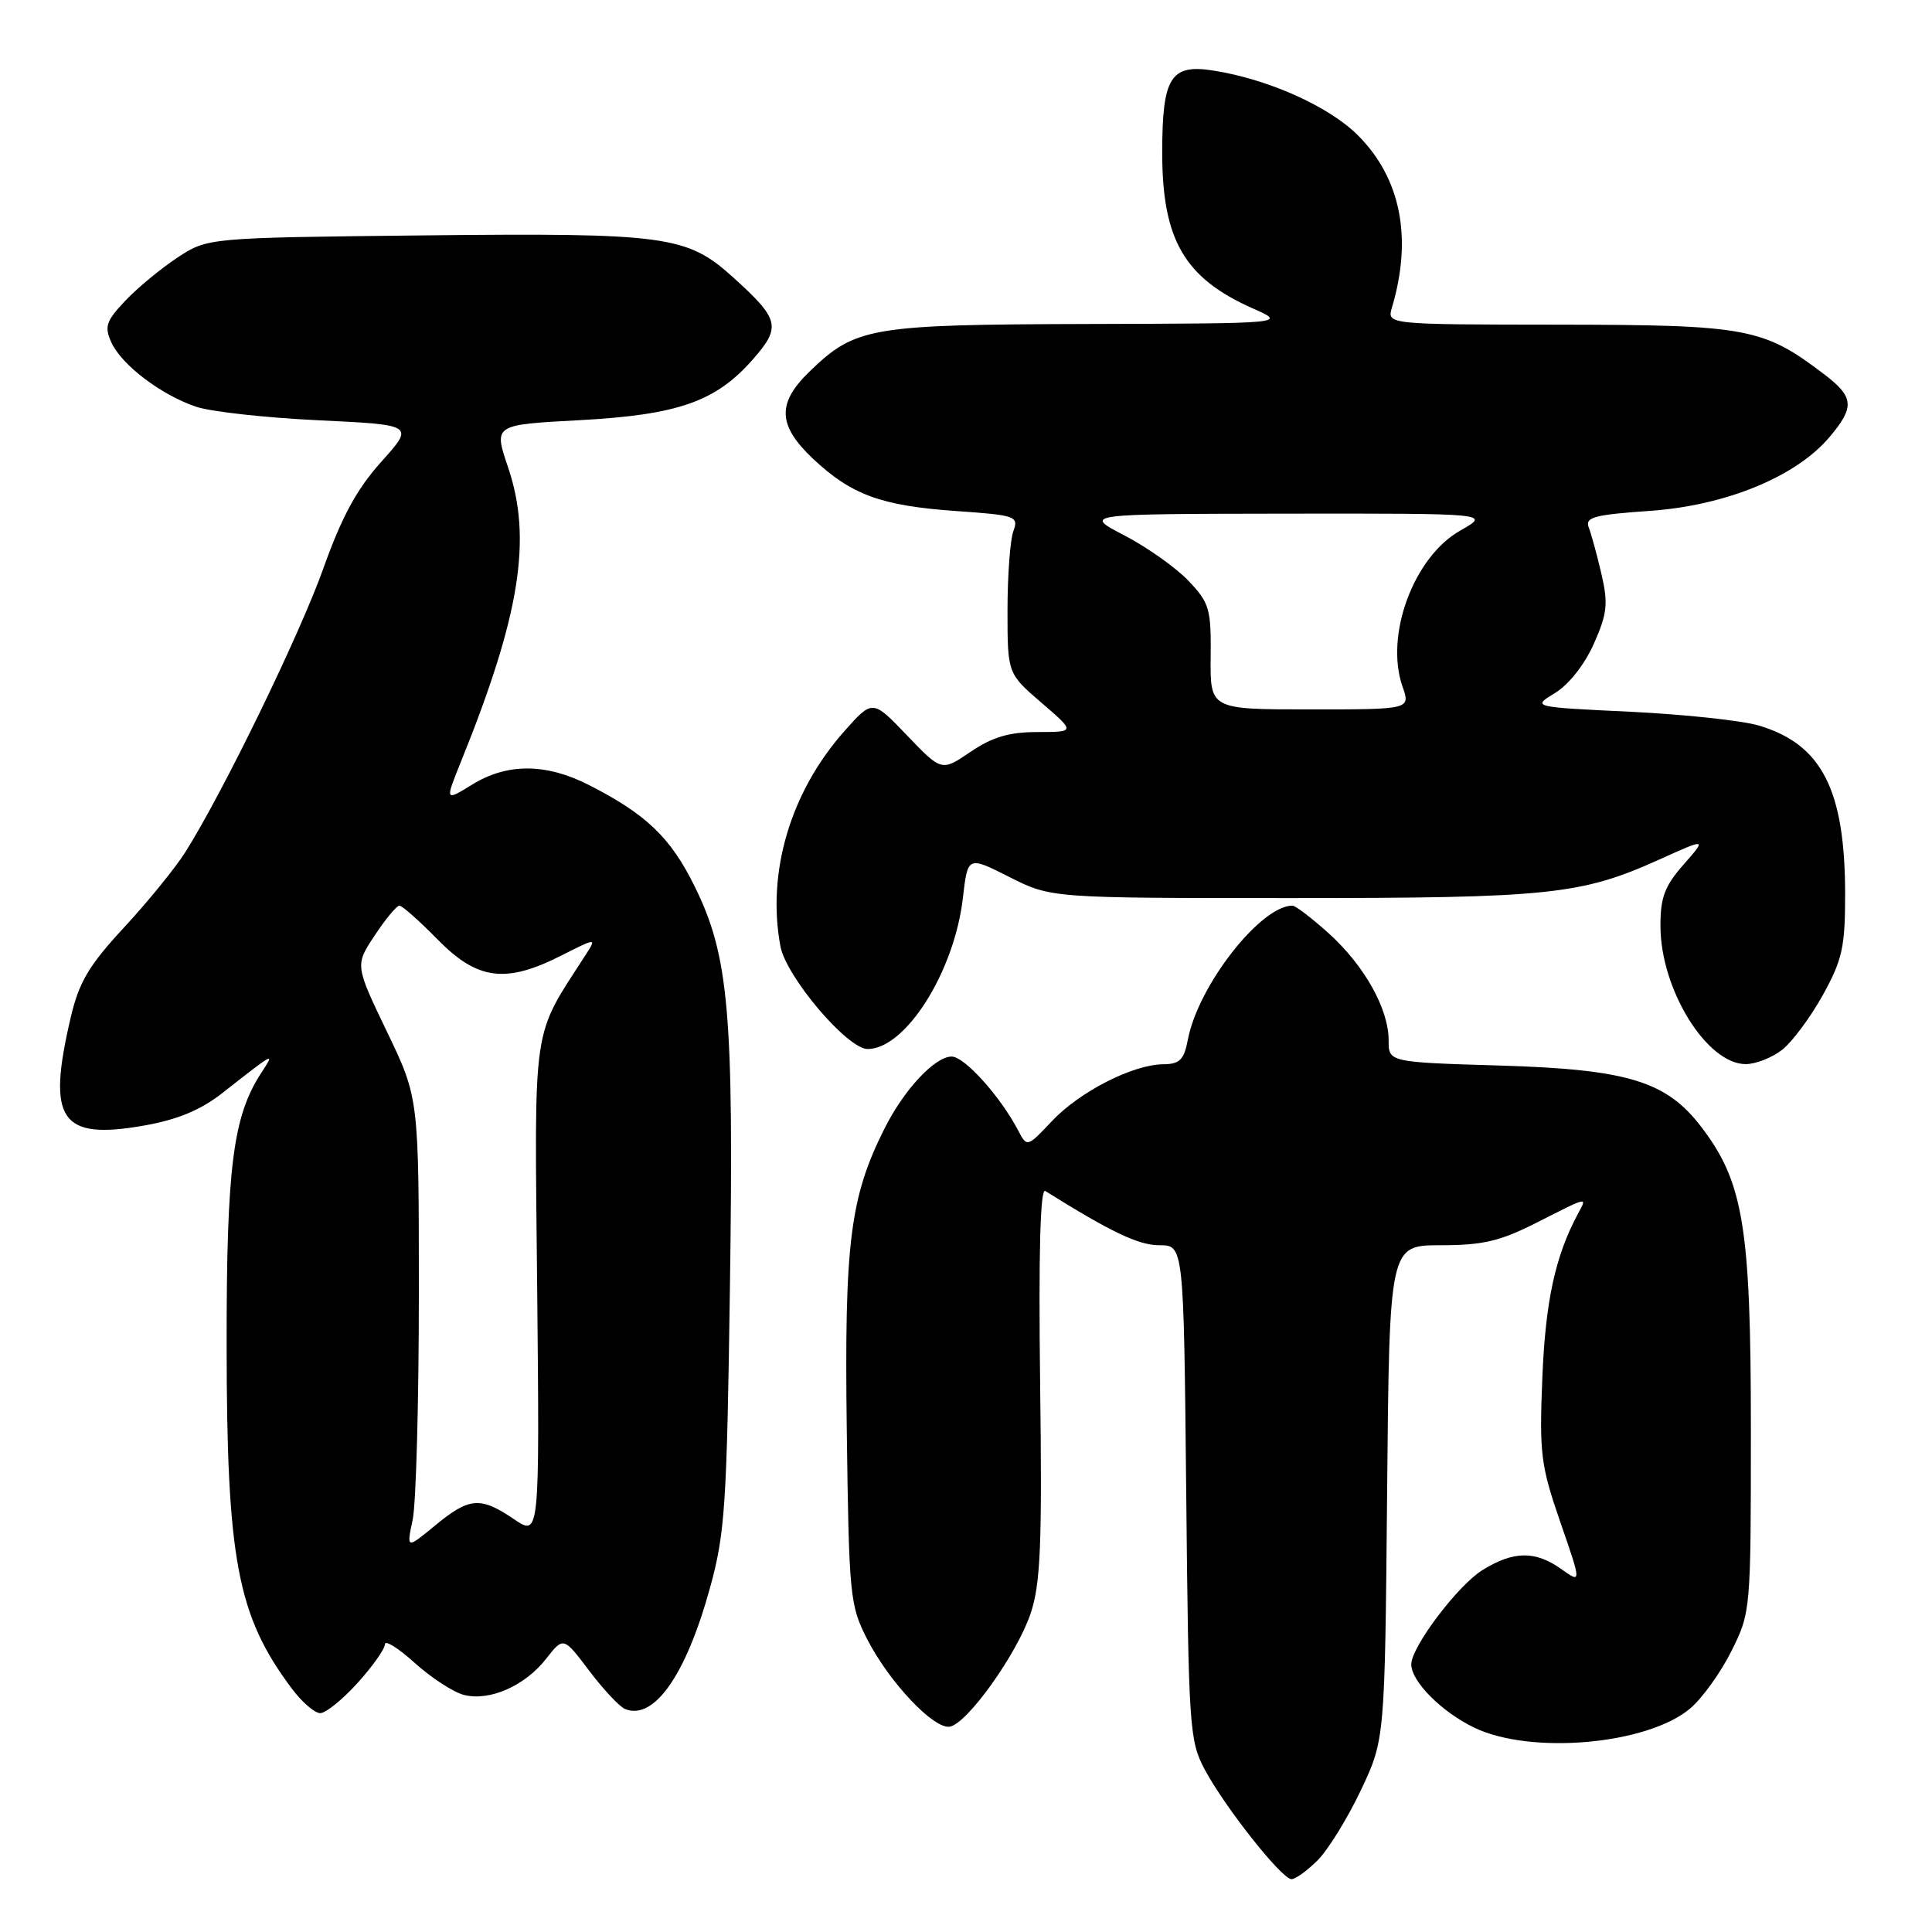 <?xml version="1.0" encoding="UTF-8" standalone="no"?>
<!DOCTYPE svg PUBLIC "-//W3C//DTD SVG 1.1//EN" "http://www.w3.org/Graphics/SVG/1.1/DTD/svg11.dtd" >
<svg xmlns="http://www.w3.org/2000/svg" xmlns:xlink="http://www.w3.org/1999/xlink" version="1.1" viewBox="0 0 256 256">
 <g >
 <path fill="currentColor"
d=" M 174.60 246.49 C 175.99 245.10 178.55 240.94 180.31 237.24 C 183.50 230.50 183.50 230.50 183.80 197.75 C 184.10 165.00 184.10 165.00 190.91 165.00 C 196.49 165.00 198.78 164.46 203.61 162.01 C 210.60 158.47 210.32 158.53 209.08 160.84 C 206.07 166.47 204.79 172.38 204.37 182.50 C 203.96 192.62 204.15 194.15 206.74 201.66 C 209.57 209.83 209.57 209.83 206.88 207.91 C 203.43 205.46 200.56 205.49 196.44 208.04 C 193.17 210.06 187.00 218.23 187.00 220.54 C 187.00 222.79 191.01 226.83 195.32 228.91 C 202.81 232.54 218.26 231.18 223.95 226.39 C 225.54 225.05 228.00 221.63 229.42 218.78 C 231.98 213.65 232.00 213.41 232.00 189.39 C 232.00 162.62 231.02 156.65 225.45 149.35 C 220.81 143.26 215.71 141.70 198.75 141.19 C 184.00 140.75 184.00 140.75 184.00 137.84 C 184.00 133.67 180.79 127.95 176.07 123.68 C 173.83 121.66 171.66 120.00 171.25 120.00 C 167.02 120.02 158.76 130.60 157.40 137.75 C 156.89 140.43 156.32 141.00 154.14 141.02 C 150.10 141.06 143.08 144.64 139.40 148.54 C 136.09 152.04 136.09 152.04 134.90 149.77 C 132.54 145.27 127.80 140.00 126.10 140.00 C 123.87 140.00 119.77 144.40 117.19 149.56 C 112.63 158.65 111.88 164.67 112.20 189.34 C 112.49 211.48 112.61 212.71 114.89 217.17 C 117.82 222.90 123.76 229.19 125.87 228.79 C 128.22 228.33 134.78 219.12 136.57 213.77 C 137.88 209.83 138.10 204.69 137.82 183.11 C 137.61 166.00 137.84 157.40 138.50 157.81 C 147.27 163.29 150.87 165.00 153.62 165.00 C 156.85 165.00 156.85 165.00 157.18 197.75 C 157.49 229.02 157.60 230.68 159.65 234.50 C 162.34 239.52 169.85 249.00 171.13 249.00 C 171.66 249.00 173.22 247.87 174.60 246.49 Z  M 47.38 223.00 C 49.37 220.80 51.00 218.49 51.00 217.88 C 51.00 217.27 52.79 218.38 54.97 220.36 C 57.16 222.33 60.09 224.24 61.49 224.59 C 64.90 225.44 69.55 223.39 72.36 219.80 C 74.66 216.86 74.66 216.86 78.08 221.39 C 79.96 223.88 82.10 226.16 82.82 226.45 C 86.64 228.01 90.87 222.01 94.05 210.50 C 96.07 203.22 96.31 199.62 96.72 170.50 C 97.24 134.14 96.58 126.65 92.05 117.46 C 88.87 110.99 85.63 107.88 78.02 104.01 C 72.35 101.12 67.19 101.10 62.57 103.96 C 58.95 106.19 58.95 106.19 61.11 100.85 C 68.93 81.49 70.54 71.37 67.31 61.89 C 65.41 56.28 65.41 56.28 76.73 55.68 C 89.86 54.97 94.83 53.23 99.76 47.62 C 103.54 43.31 103.30 42.31 97.11 36.72 C 91.02 31.22 88.29 30.85 56.19 31.19 C 27.50 31.50 27.50 31.50 23.50 34.14 C 21.30 35.59 18.19 38.17 16.58 39.87 C 14.05 42.55 13.81 43.29 14.76 45.38 C 16.13 48.37 21.36 52.34 26.00 53.90 C 27.93 54.55 35.22 55.36 42.21 55.69 C 54.91 56.30 54.91 56.30 50.53 61.18 C 47.29 64.78 45.29 68.46 42.86 75.28 C 39.72 84.10 29.57 104.97 24.54 112.94 C 23.22 115.02 19.58 119.50 16.43 122.90 C 11.78 127.92 10.47 130.13 9.38 134.78 C 6.17 148.42 7.98 151.10 19.10 149.14 C 23.52 148.36 26.58 147.09 29.44 144.85 C 36.52 139.30 36.46 139.33 34.60 142.19 C 30.88 147.91 30.02 154.61 30.03 178.00 C 30.04 206.70 31.43 214.08 38.67 223.75 C 40.01 225.54 41.70 227.00 42.43 227.00 C 43.17 227.00 45.39 225.20 47.38 223.00 Z  M 236.16 139.09 C 237.49 138.04 239.91 134.78 241.54 131.84 C 244.12 127.17 244.49 125.49 244.49 118.50 C 244.48 104.65 241.41 98.64 233.07 96.14 C 230.86 95.48 223.19 94.66 216.02 94.31 C 202.98 93.69 202.98 93.69 206.06 91.82 C 207.88 90.71 209.98 88.04 211.20 85.29 C 212.97 81.29 213.11 79.98 212.20 76.06 C 211.62 73.55 210.86 70.78 210.52 69.90 C 209.99 68.54 211.19 68.21 218.66 67.69 C 228.72 66.98 238.02 63.15 242.44 57.89 C 245.78 53.92 245.67 52.61 241.72 49.60 C 233.65 43.45 231.51 43.05 206.63 43.02 C 183.77 43.00 183.77 43.00 184.44 40.75 C 187.18 31.53 185.62 23.62 179.93 17.93 C 176.11 14.11 168.13 10.52 160.84 9.36 C 155.11 8.44 154.00 10.20 154.00 20.23 C 154.00 31.79 156.94 36.85 166.01 40.87 C 170.50 42.86 170.50 42.86 144.22 42.93 C 115.26 43.01 113.36 43.33 107.25 49.25 C 102.93 53.43 103.05 56.36 107.72 60.78 C 112.80 65.56 116.74 67.01 126.62 67.71 C 134.65 68.27 135.00 68.40 134.27 70.40 C 133.85 71.55 133.50 76.27 133.50 80.87 C 133.50 89.24 133.50 89.24 138.00 93.12 C 142.50 96.99 142.50 96.99 137.48 97.00 C 133.72 97.00 131.50 97.66 128.62 99.61 C 124.77 102.23 124.77 102.23 120.19 97.45 C 115.62 92.67 115.62 92.67 111.87 96.90 C 104.74 104.93 101.58 115.59 103.41 125.39 C 104.17 129.44 112.29 139.00 114.96 139.00 C 120.00 139.00 126.47 128.74 127.59 118.96 C 128.23 113.42 128.23 113.42 133.75 116.21 C 139.28 119.00 139.28 119.00 171.09 119.00 C 205.30 119.00 209.50 118.56 219.83 113.91 C 226.16 111.05 226.16 111.05 223.08 114.56 C 220.56 117.43 220.00 118.93 220.02 122.78 C 220.06 131.15 226.17 141.00 231.32 141.00 C 232.65 141.00 234.82 140.14 236.16 139.09 Z  M 54.68 201.38 C 55.13 199.25 55.50 185.80 55.50 171.50 C 55.50 145.50 55.50 145.50 51.27 136.70 C 47.04 127.89 47.04 127.89 49.65 123.95 C 51.09 121.78 52.56 120.00 52.92 120.00 C 53.29 120.00 55.57 122.03 58.00 124.50 C 63.27 129.87 66.99 130.35 74.37 126.62 C 78.99 124.28 79.05 124.27 77.70 126.37 C 70.39 137.73 70.82 134.78 71.18 170.76 C 71.50 203.60 71.50 203.60 68.11 201.30 C 63.65 198.28 62.19 198.39 57.66 202.13 C 53.86 205.26 53.86 205.26 54.68 201.38 Z  M 160.42 87.07 C 160.49 80.69 160.26 79.89 157.50 76.98 C 155.85 75.24 152.03 72.53 149.00 70.95 C 143.50 68.10 143.50 68.10 170.50 68.06 C 197.50 68.03 197.50 68.03 193.50 70.30 C 187.32 73.79 183.47 84.17 185.84 90.97 C 186.90 94.00 186.90 94.00 173.62 94.00 C 160.35 94.00 160.35 94.00 160.42 87.07 Z "/>
</g>
</svg>